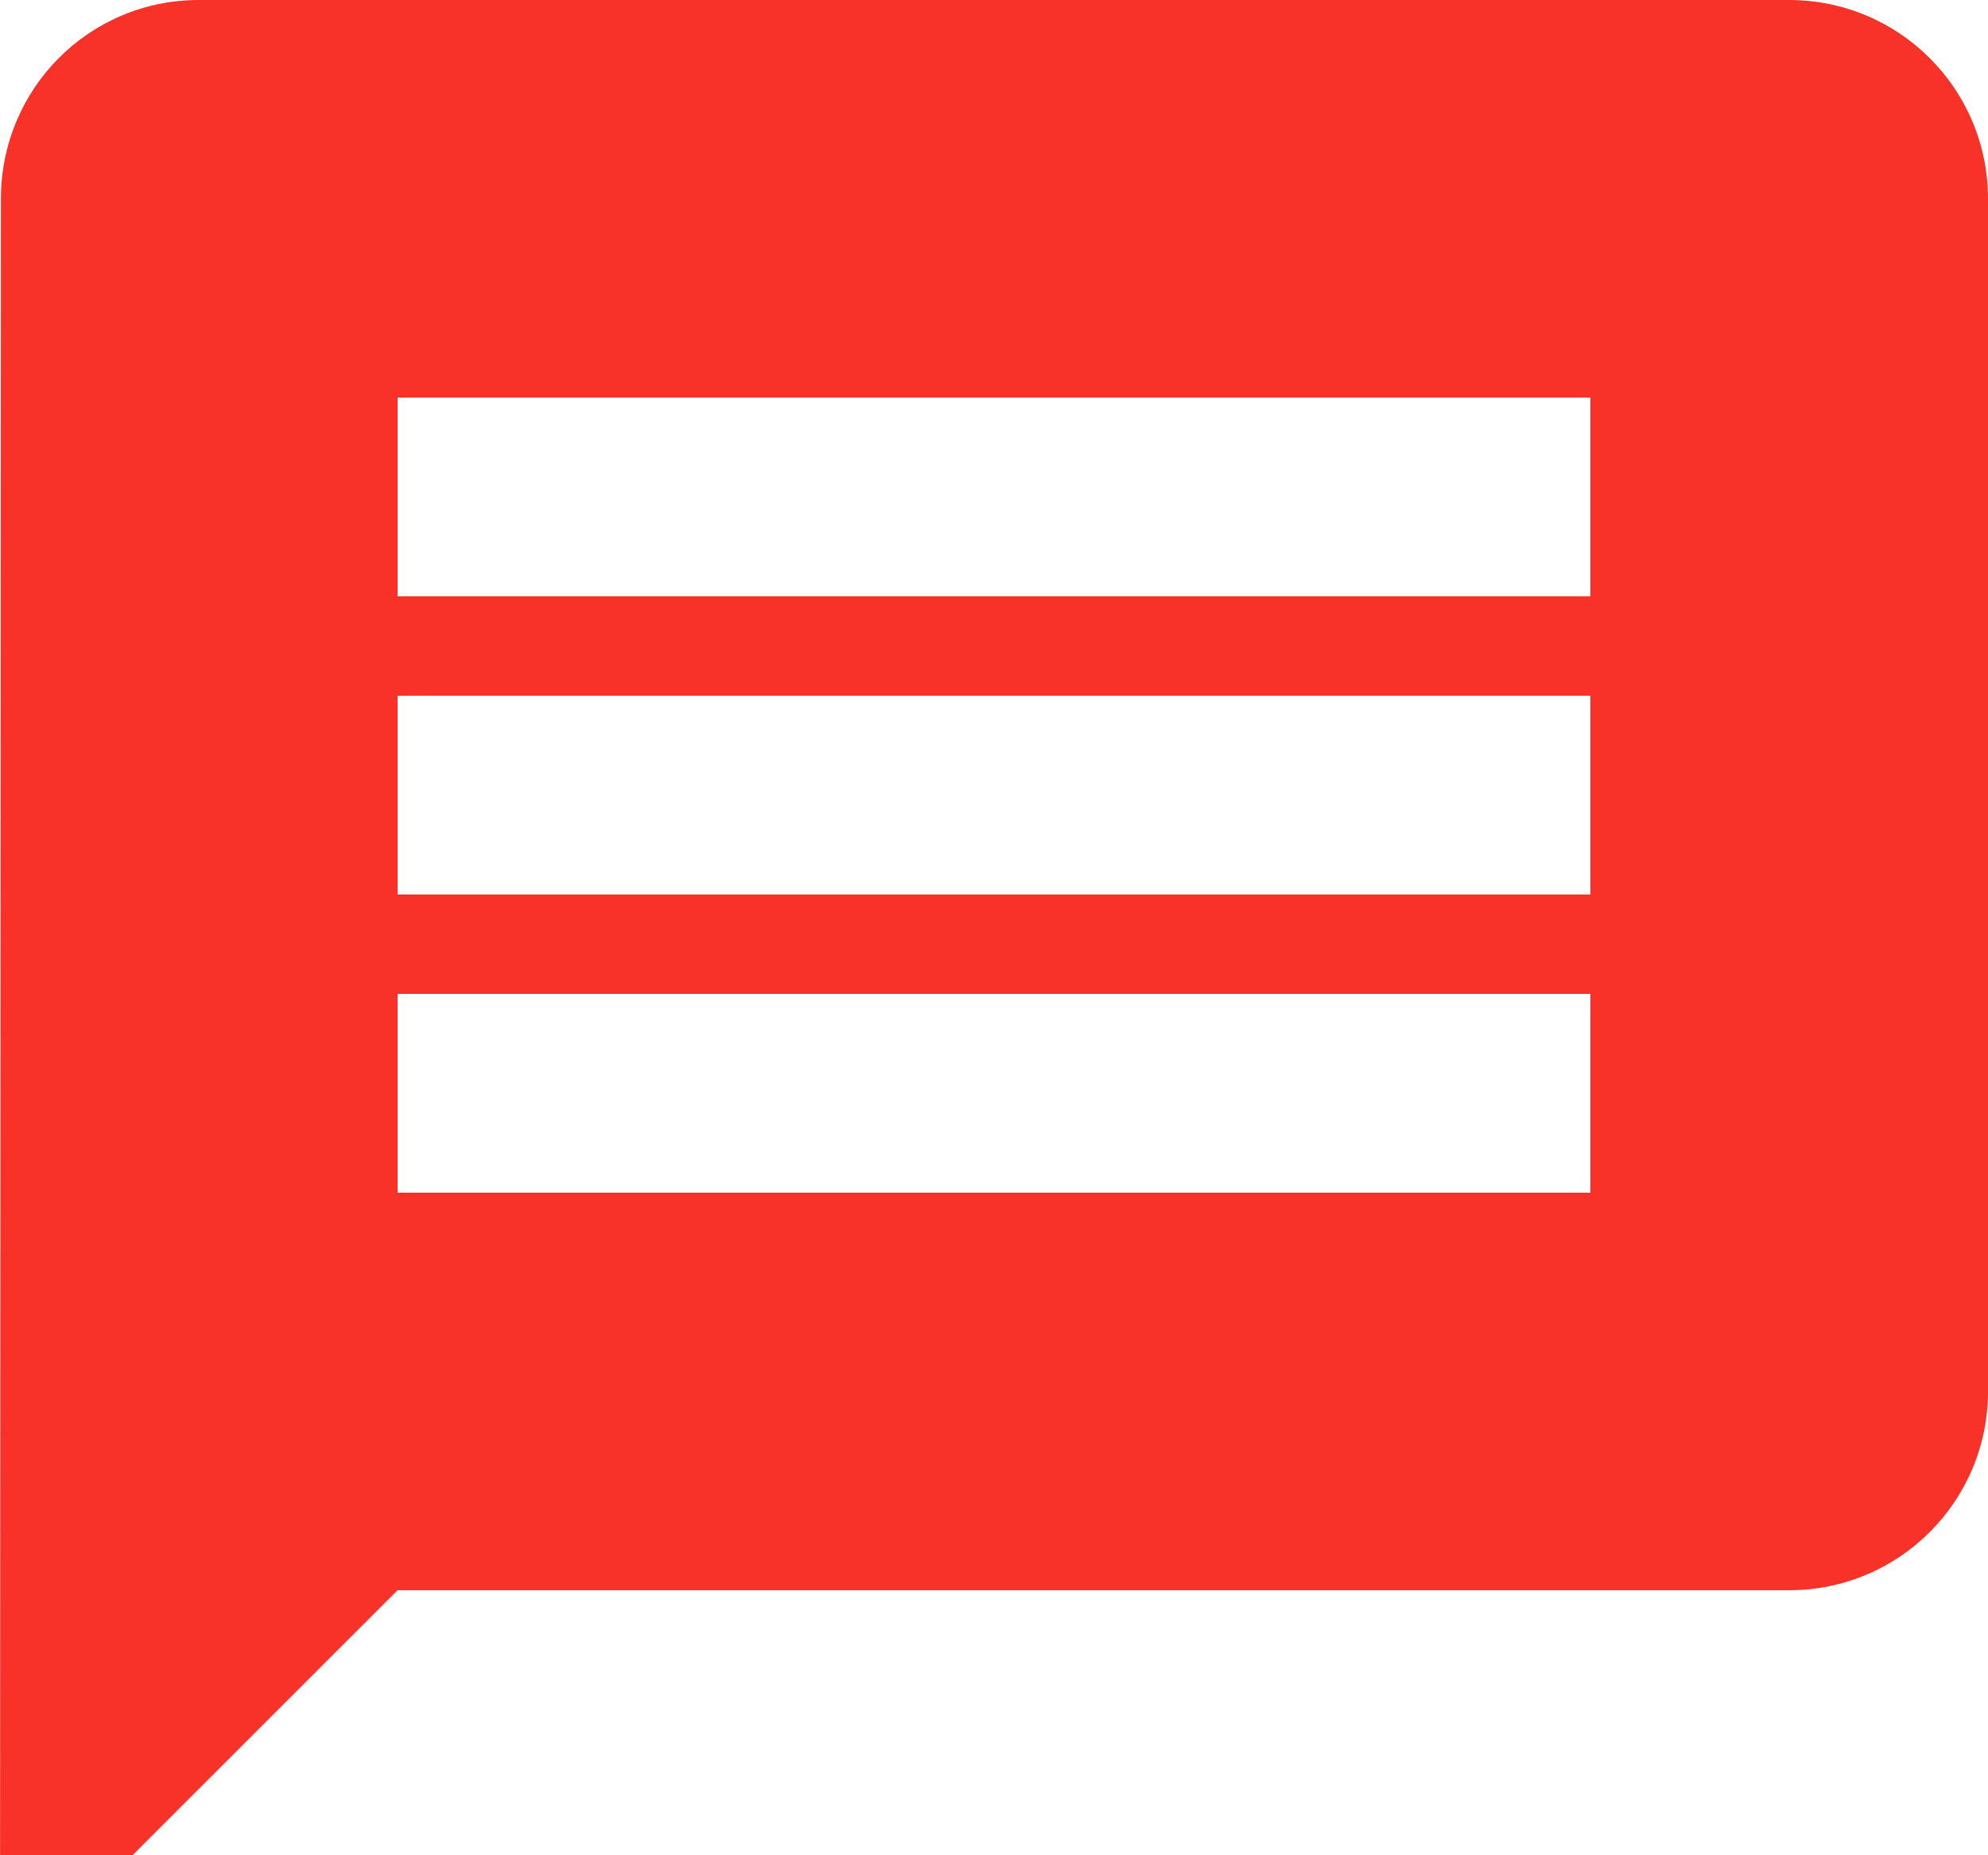 <svg width="15" height="14" viewBox="0 0 15 14" fill="none" xmlns="http://www.w3.org/2000/svg">
<path d="M13.5 0H1.5C0.671 0 0.007 0.671 0.007 1.5L0 15L3 12H13.5C14.329 12 15 11.329 15 10.5V1.5C15 0.671 14.329 1.75781e-08 13.5 0ZM12 9H3V7.5H12V9ZM12 6.75H3V5.25H12V6.75ZM12 4.5H3V3H12V4.5Z" fill="#F83229"/>
</svg>
